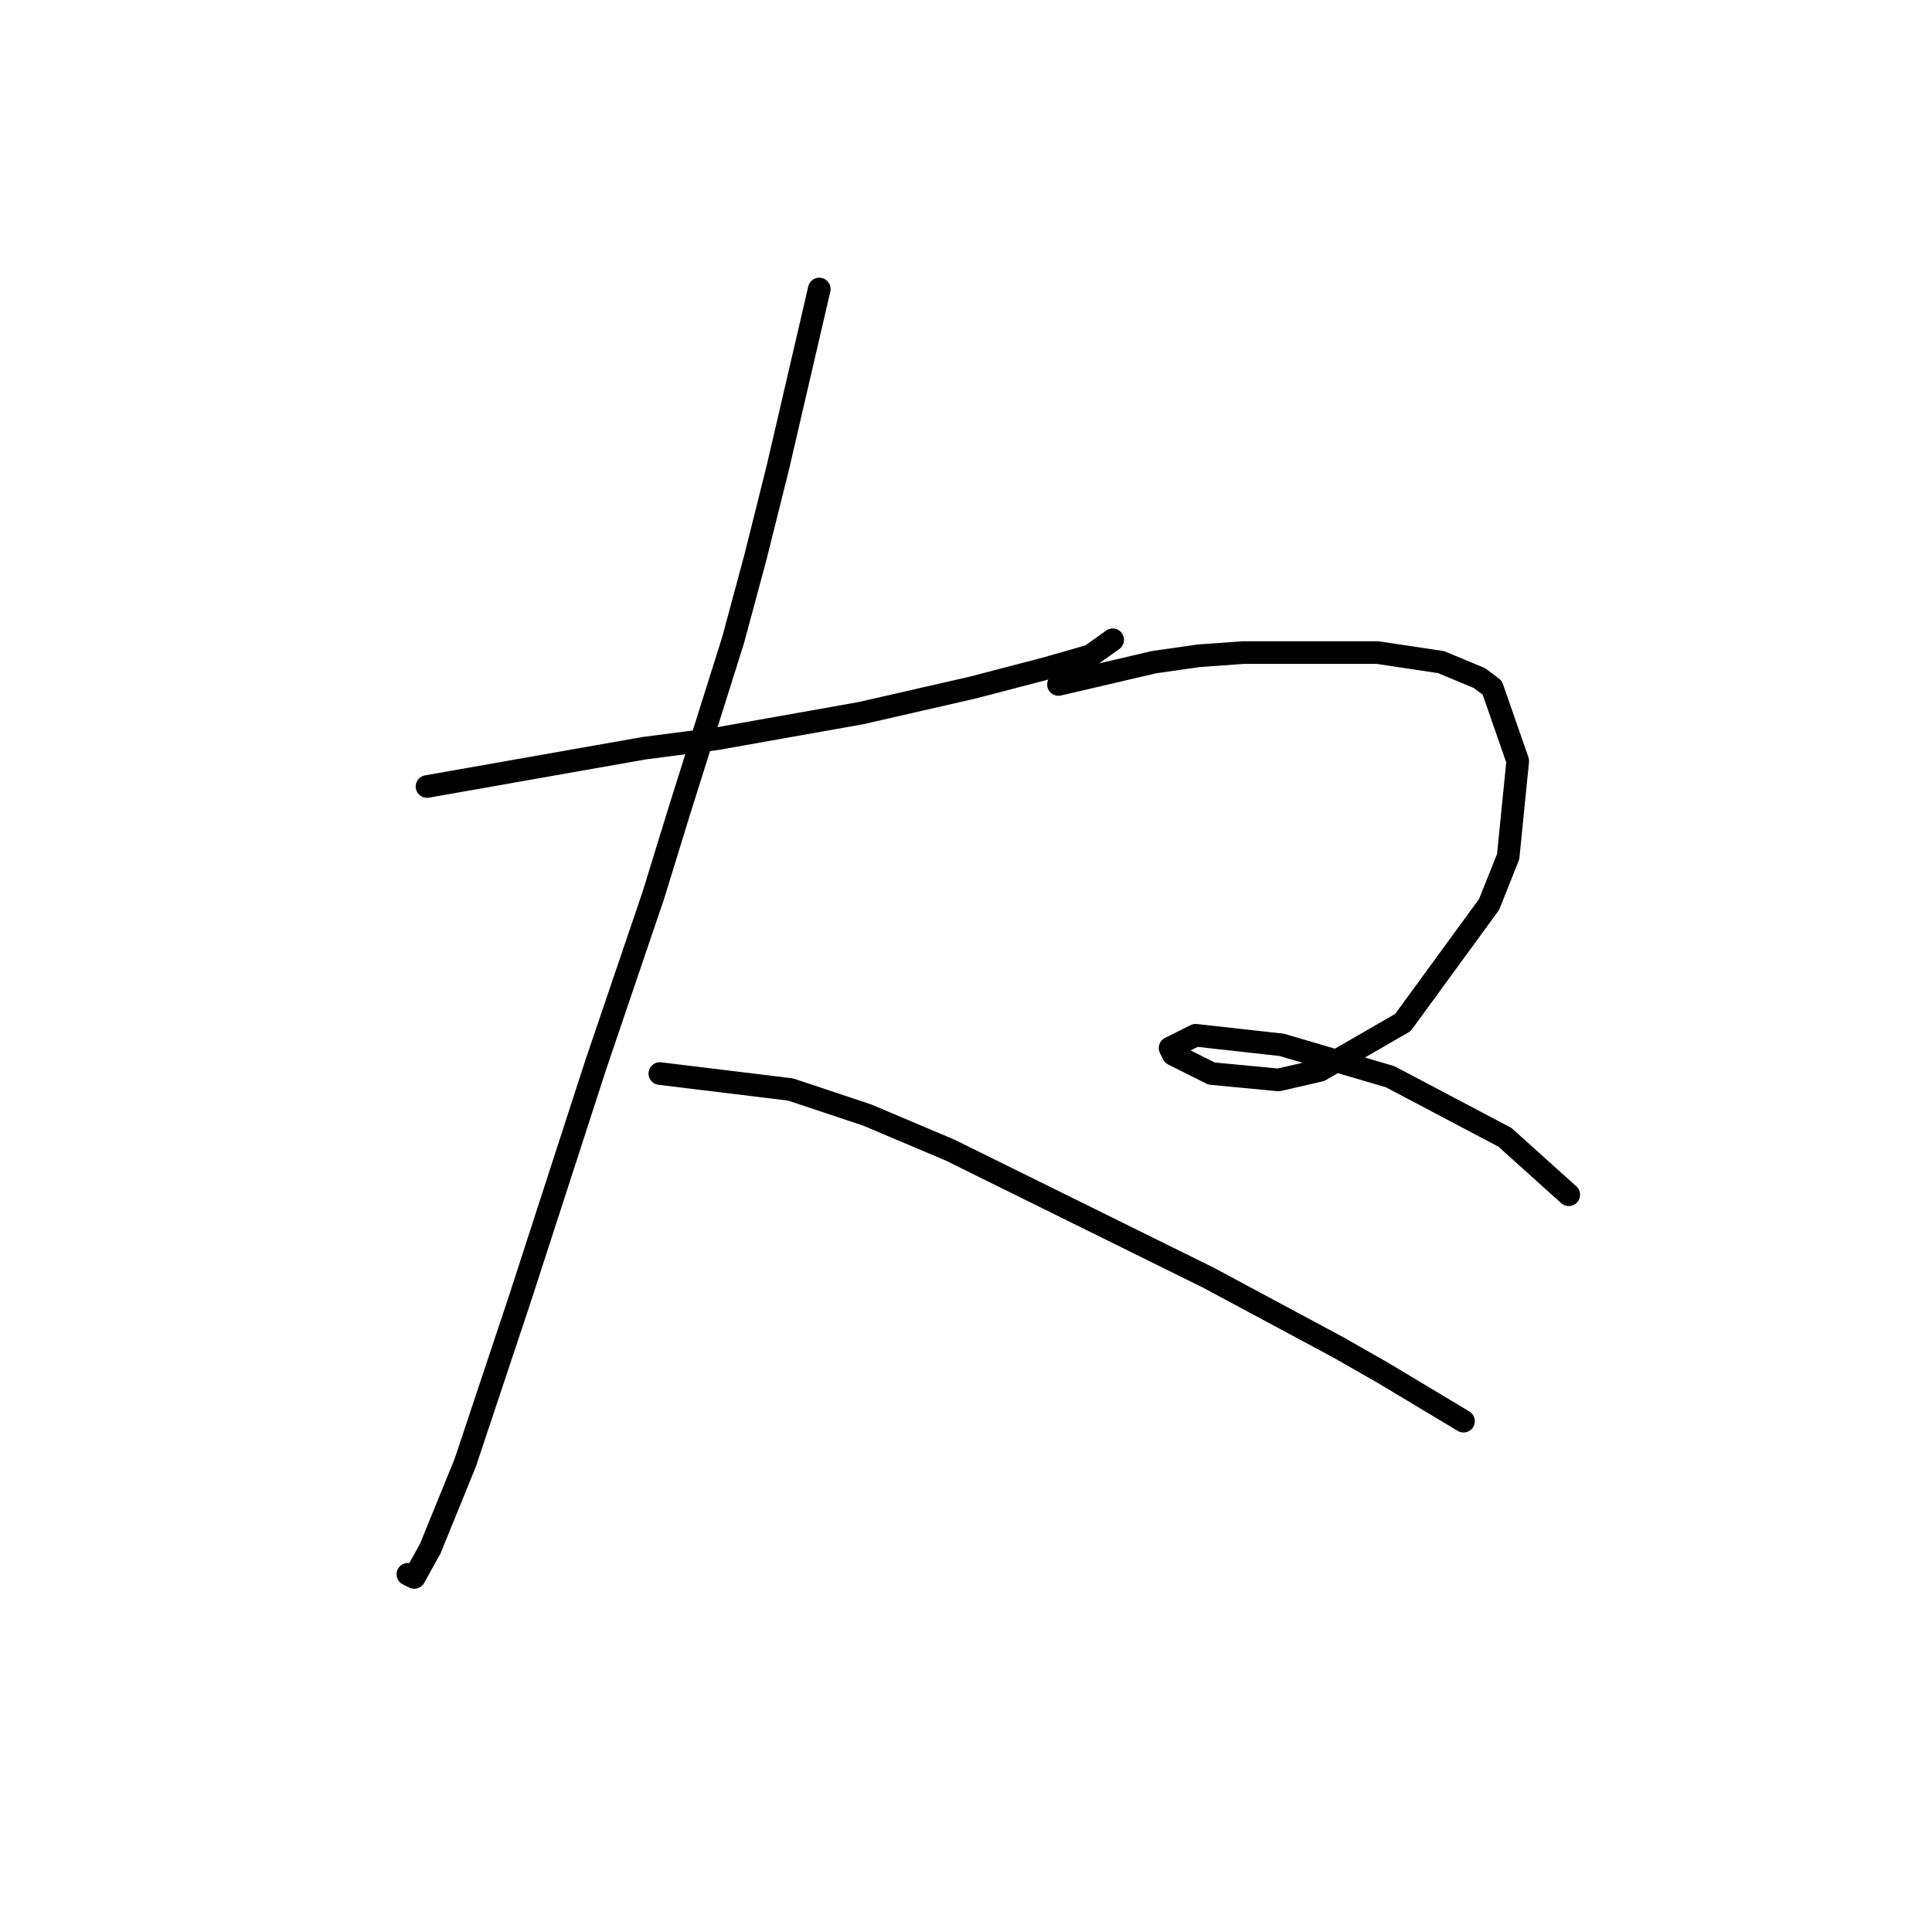 <?xml version="1.0" standalone="no"?>
    <svg width="256" height="256" xmlns="http://www.w3.org/2000/svg" version="1.1">
    <polyline stroke="black" stroke-width="3" stroke-linecap="round" fill="transparent" stroke-linejoin="round" points="56.582 104.218 85.318 99.147 95.038 97.879 114.054 94.499 128.844 91.118 138.564 88.582 144.48 86.892 147.438 84.779 147.438 84.779 " />
        <polyline stroke="black" stroke-width="3" stroke-linecap="round" fill="transparent" stroke-linejoin="round" points="108.56 38.295 103.067 61.96 100.109 73.792 97.151 84.779 89.967 107.599 86.586 118.586 78.979 140.983 68.837 172.254 61.653 193.806 57.005 205.216 54.892 209.019 54.047 208.597 54.047 208.597 " />
        <polyline stroke="black" stroke-width="3" stroke-linecap="round" fill="transparent" stroke-linejoin="round" points="87.431 142.251 104.757 144.364 114.899 147.744 125.886 152.393 160.116 169.296 177.442 178.593 183.358 181.974 193.923 188.313 193.923 188.313 " />
        <polyline stroke="black" stroke-width="3" stroke-linecap="round" fill="transparent" stroke-linejoin="round" points="140.254 90.695 152.932 87.737 158.848 86.892 164.764 86.469 182.513 86.469 190.965 87.737 196.036 89.85 197.726 91.118 201.107 100.837 199.839 113.515 197.303 119.854 185.893 135.489 174.906 141.828 169.413 143.096 160.538 142.251 155.467 139.715 155.045 138.87 158.425 137.18 169.835 138.447 184.203 142.673 199.416 150.702 207.868 158.309 207.868 158.309 " />
        </svg>